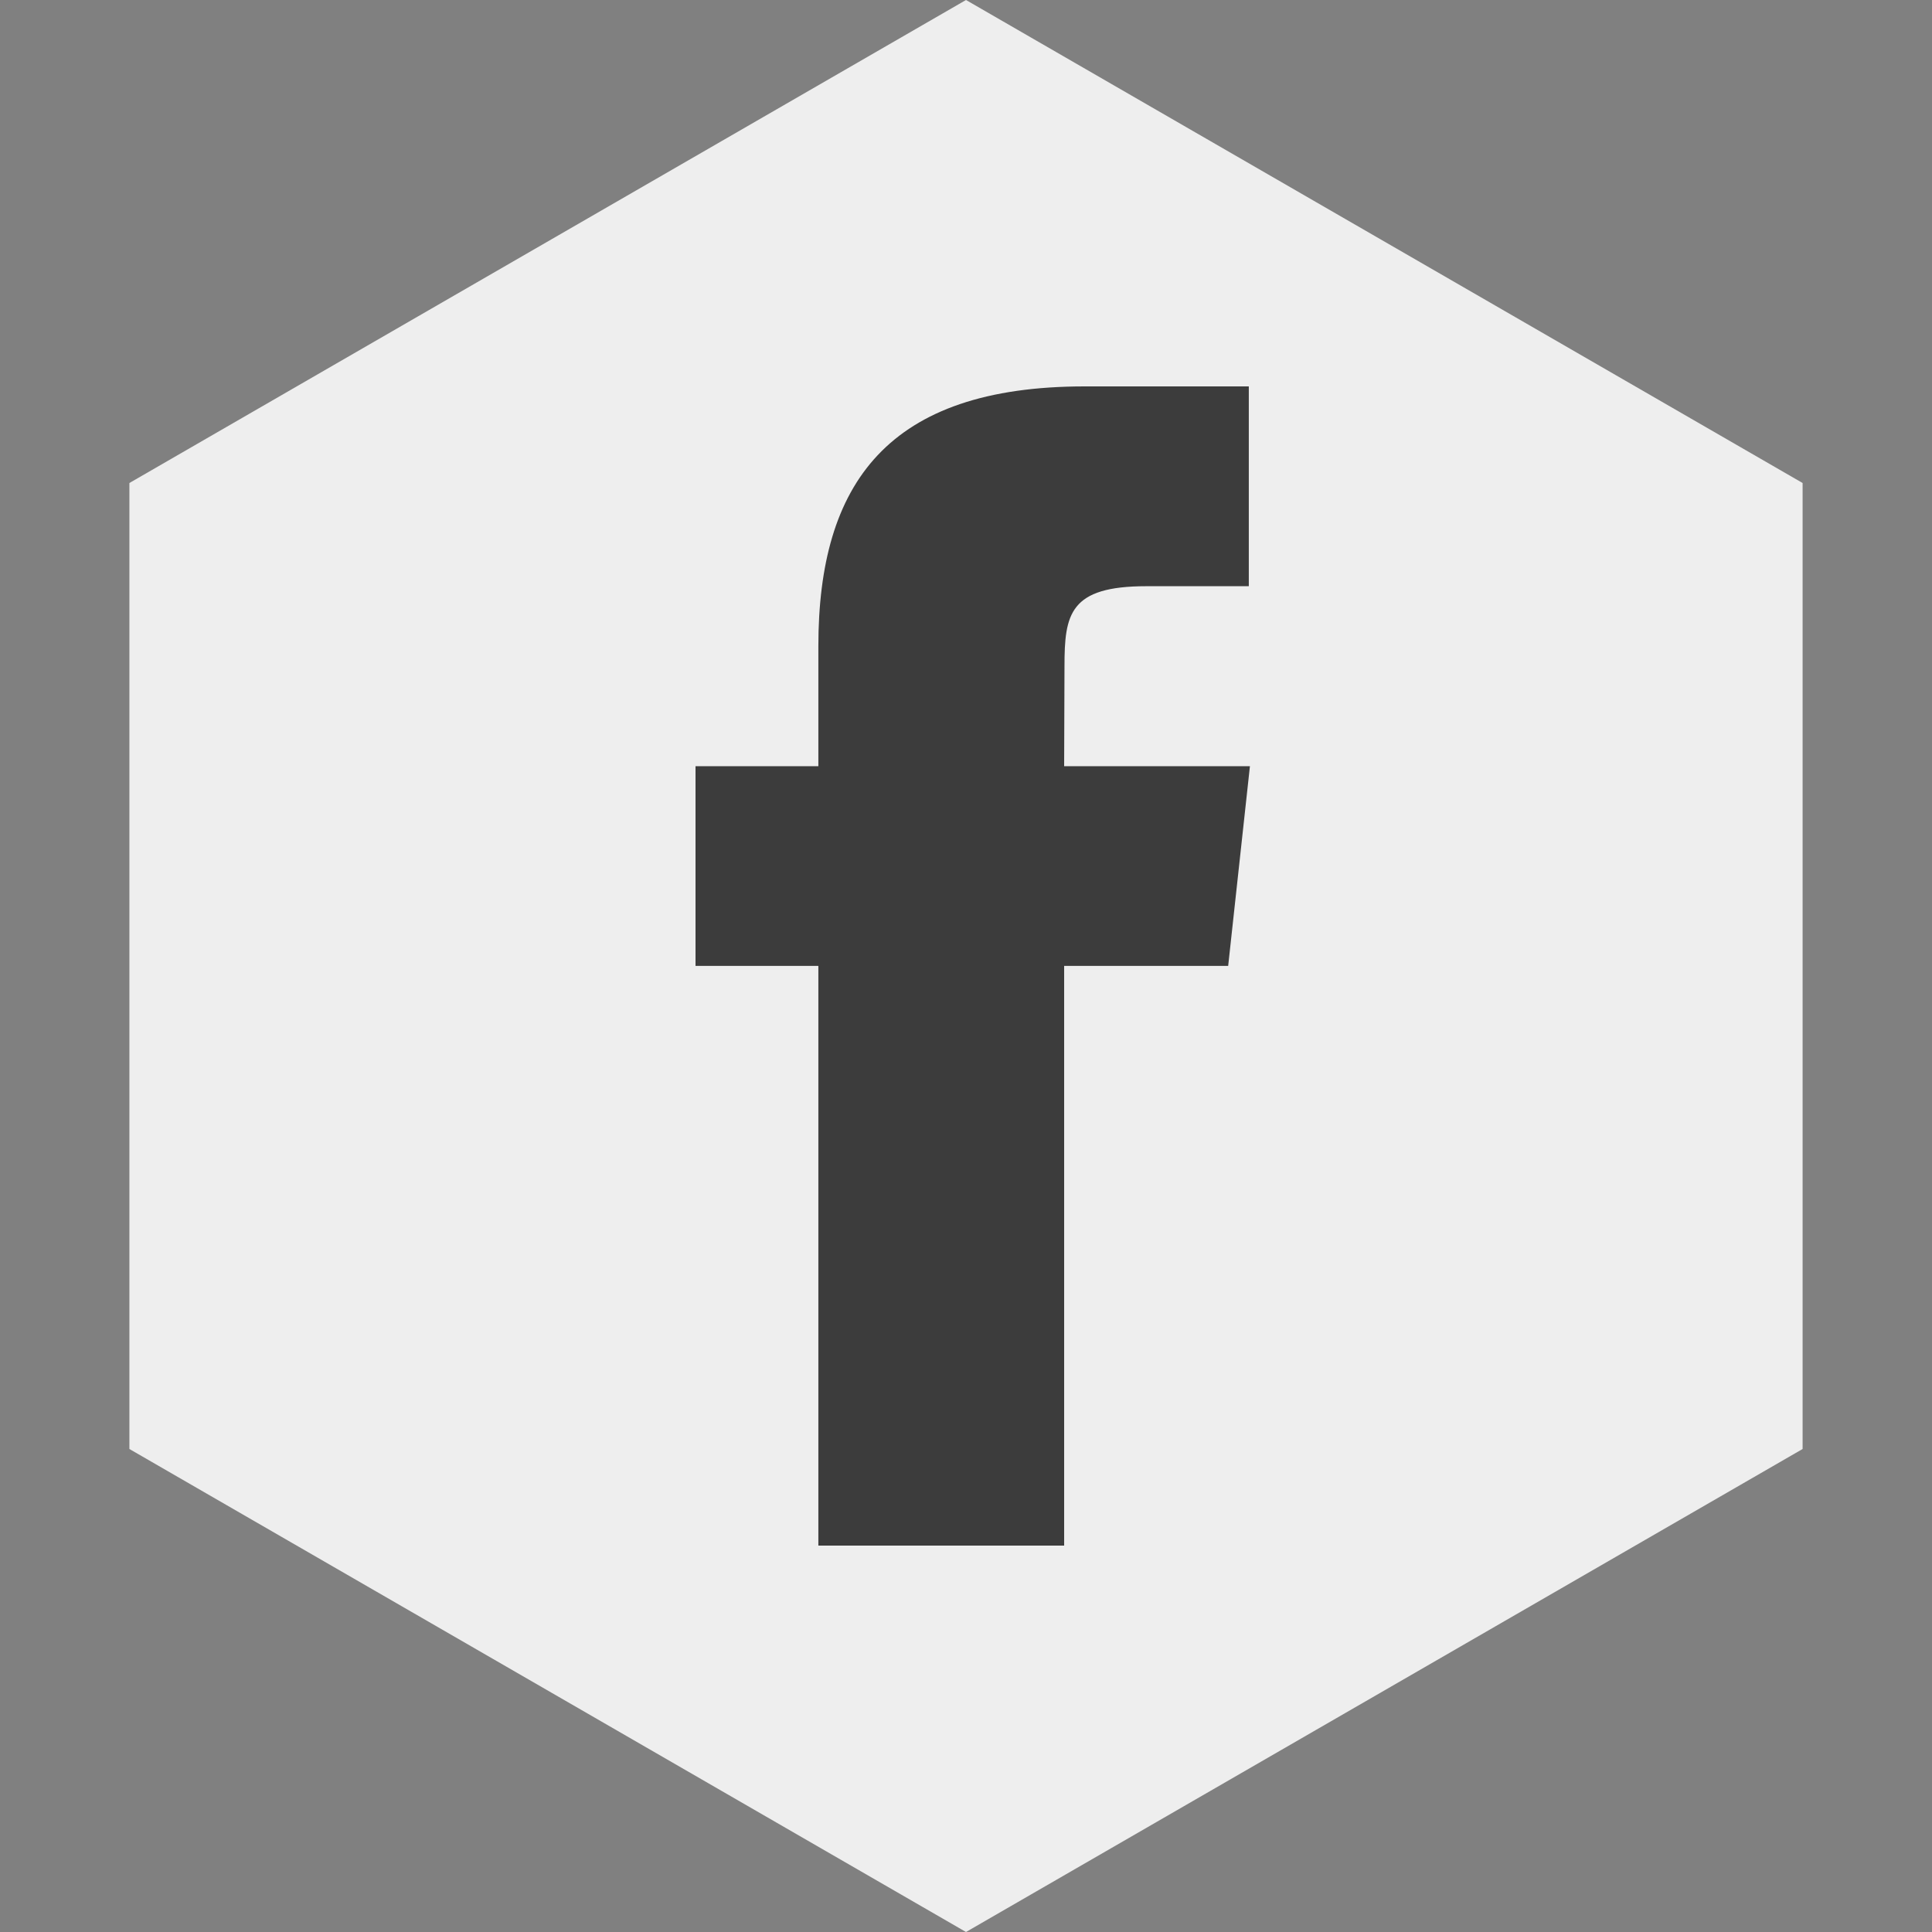 <svg width="50" height="50" viewBox="0 0 50 50" fill="none" xmlns="http://www.w3.org/2000/svg">
<rect x="0" y="0" width="50" height="50" fill="#808080" stroke="none"/>
<path d="M25 0L46.651 12.5V37.5L25 50L3.349 37.5V12.5L25 0Z" fill="#EEEEEE"/>
<path fill-rule="evenodd" clip-rule="evenodd" d="M27.541 40H21.179V24.998H18V19.829H21.179V16.726C21.179 12.509 22.973 10 28.073 10H32.319V15.171H29.665C27.68 15.171 27.549 15.893 27.549 17.241L27.54 19.829H32.348L31.785 24.998H27.54V40H27.541Z" fill="#3C3C3C"/>
</svg>
